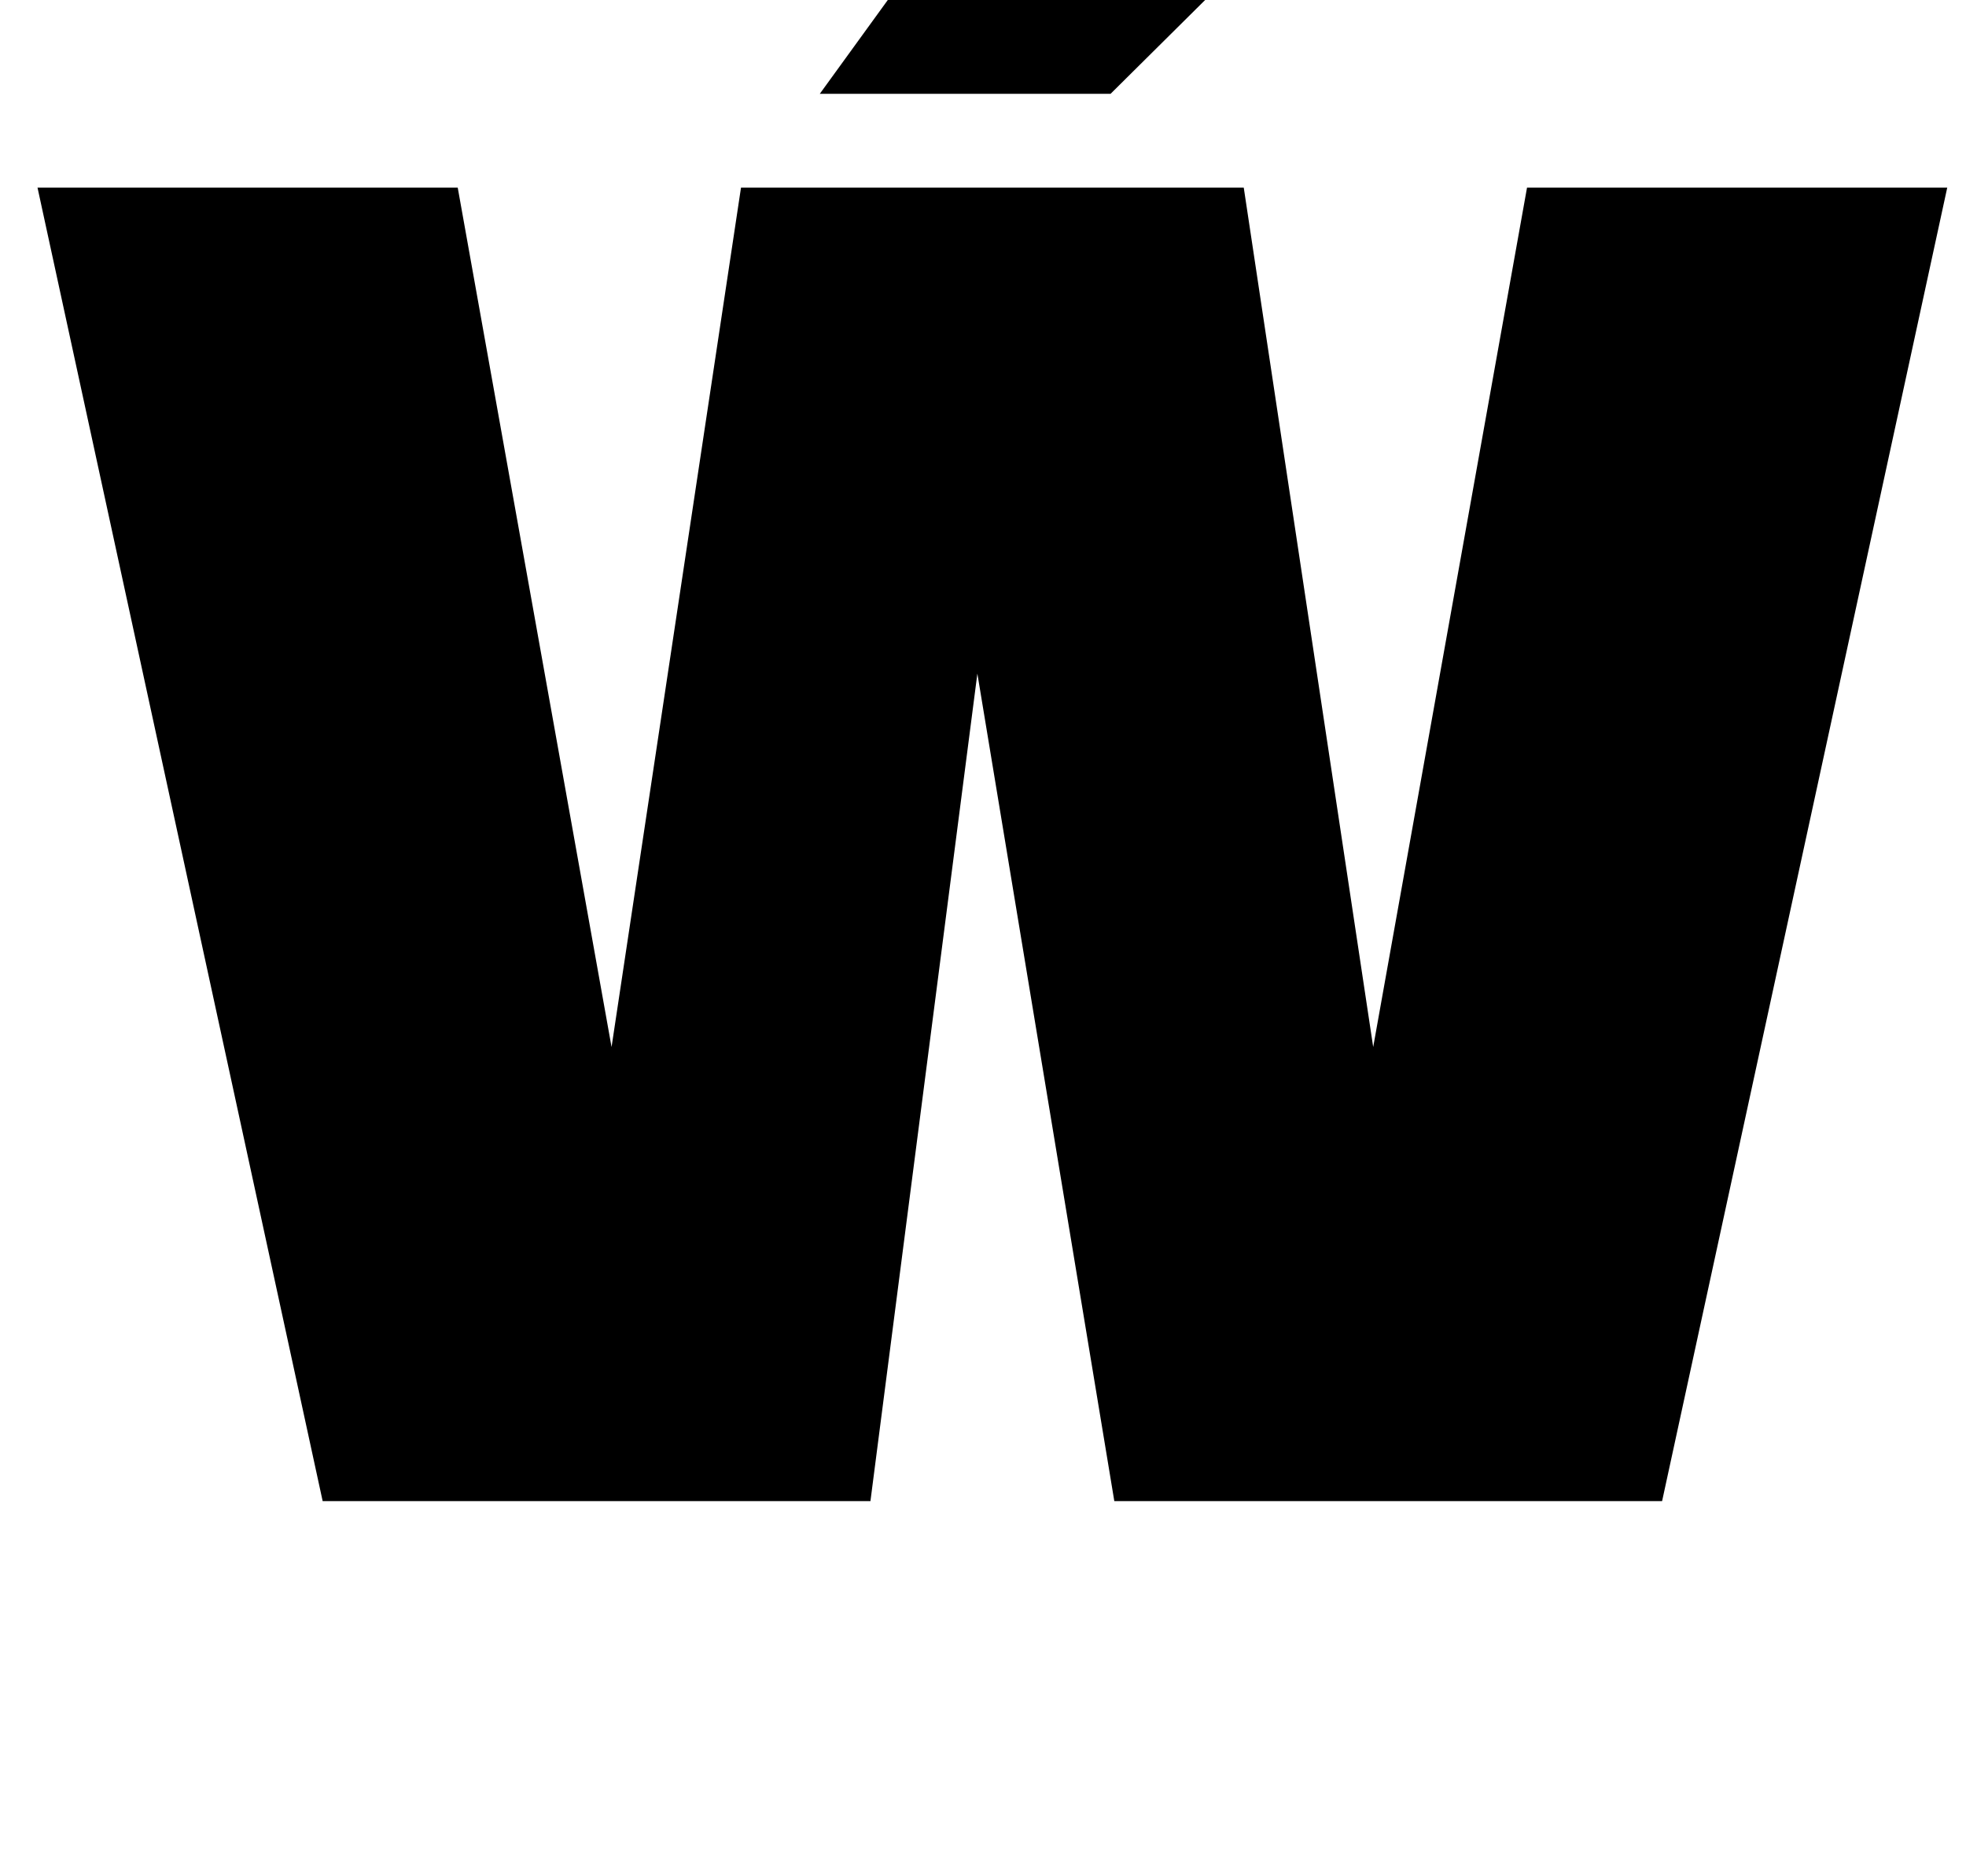 <?xml version="1.0" standalone="no"?>
<!DOCTYPE svg PUBLIC "-//W3C//DTD SVG 1.1//EN" "http://www.w3.org/Graphics/SVG/1.1/DTD/svg11.dtd" >
<svg xmlns="http://www.w3.org/2000/svg" xmlns:xlink="http://www.w3.org/1999/xlink" version="1.1" viewBox="-10 0 1048 1000">
  <g transform="matrix(1 0 0 -1 0 800)">
   <path fill="currentColor"
d="M385 700h268l69 -458l82 458h224l-152 -700h-292l-73 441l-57 -441h-292l-152 700h224l82 -458zM427 750l87 120h189l-121 -120h-155z" />
  </g>

</svg>
